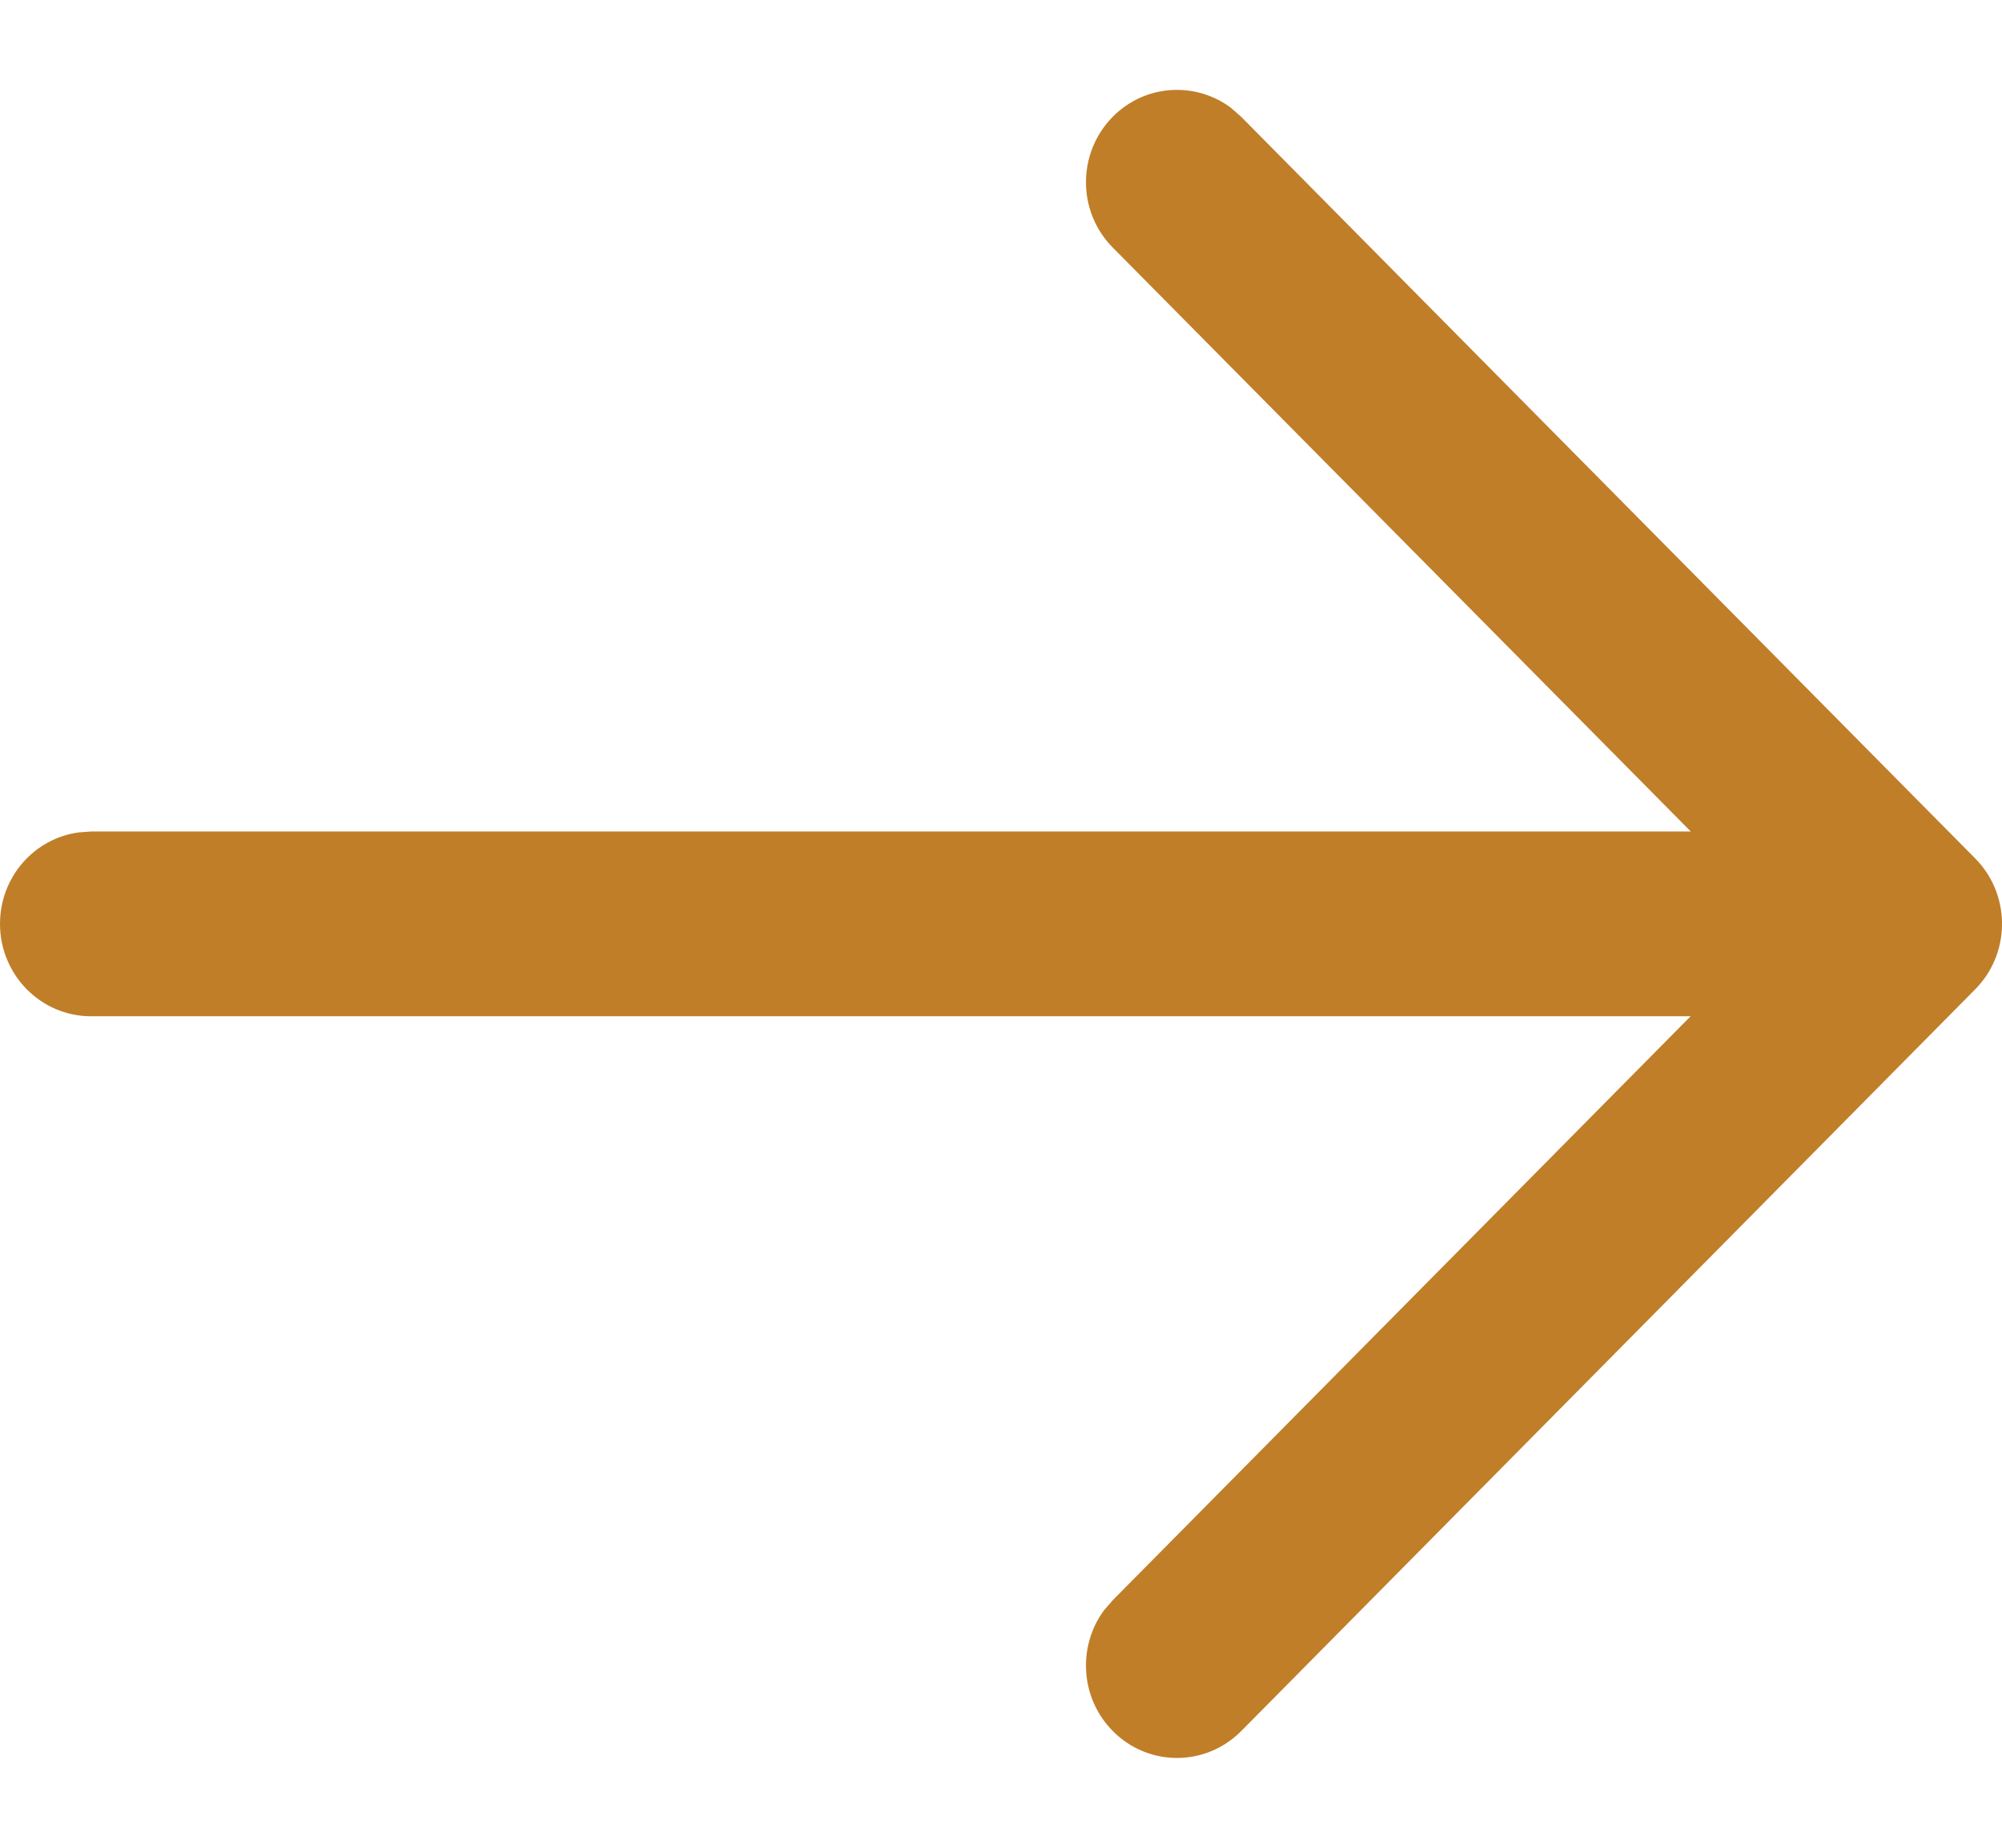 <svg width="13" height="12" viewBox="0 0 13 12" fill="none" xmlns="http://www.w3.org/2000/svg">
<path fill-rule="evenodd" clip-rule="evenodd" d="M0.511 5.406C0.222 5.445 0 5.696 0 6C0 6.331 0.265 6.6 0.591 6.6L10.978 6.6L7.226 10.392L7.168 10.459C6.996 10.694 7.015 11.027 7.224 11.24C7.454 11.475 7.828 11.476 8.06 11.242L12.82 6.431C12.843 6.408 12.864 6.384 12.883 6.358L12.884 6.357C13.056 6.122 13.037 5.788 12.826 5.575L8.059 0.758L7.993 0.7C7.761 0.527 7.433 0.547 7.224 0.76C6.994 0.995 6.994 1.374 7.226 1.608L10.979 5.4L0.591 5.4L0.511 5.406Z" fill="#C07E29"/>
</svg>
